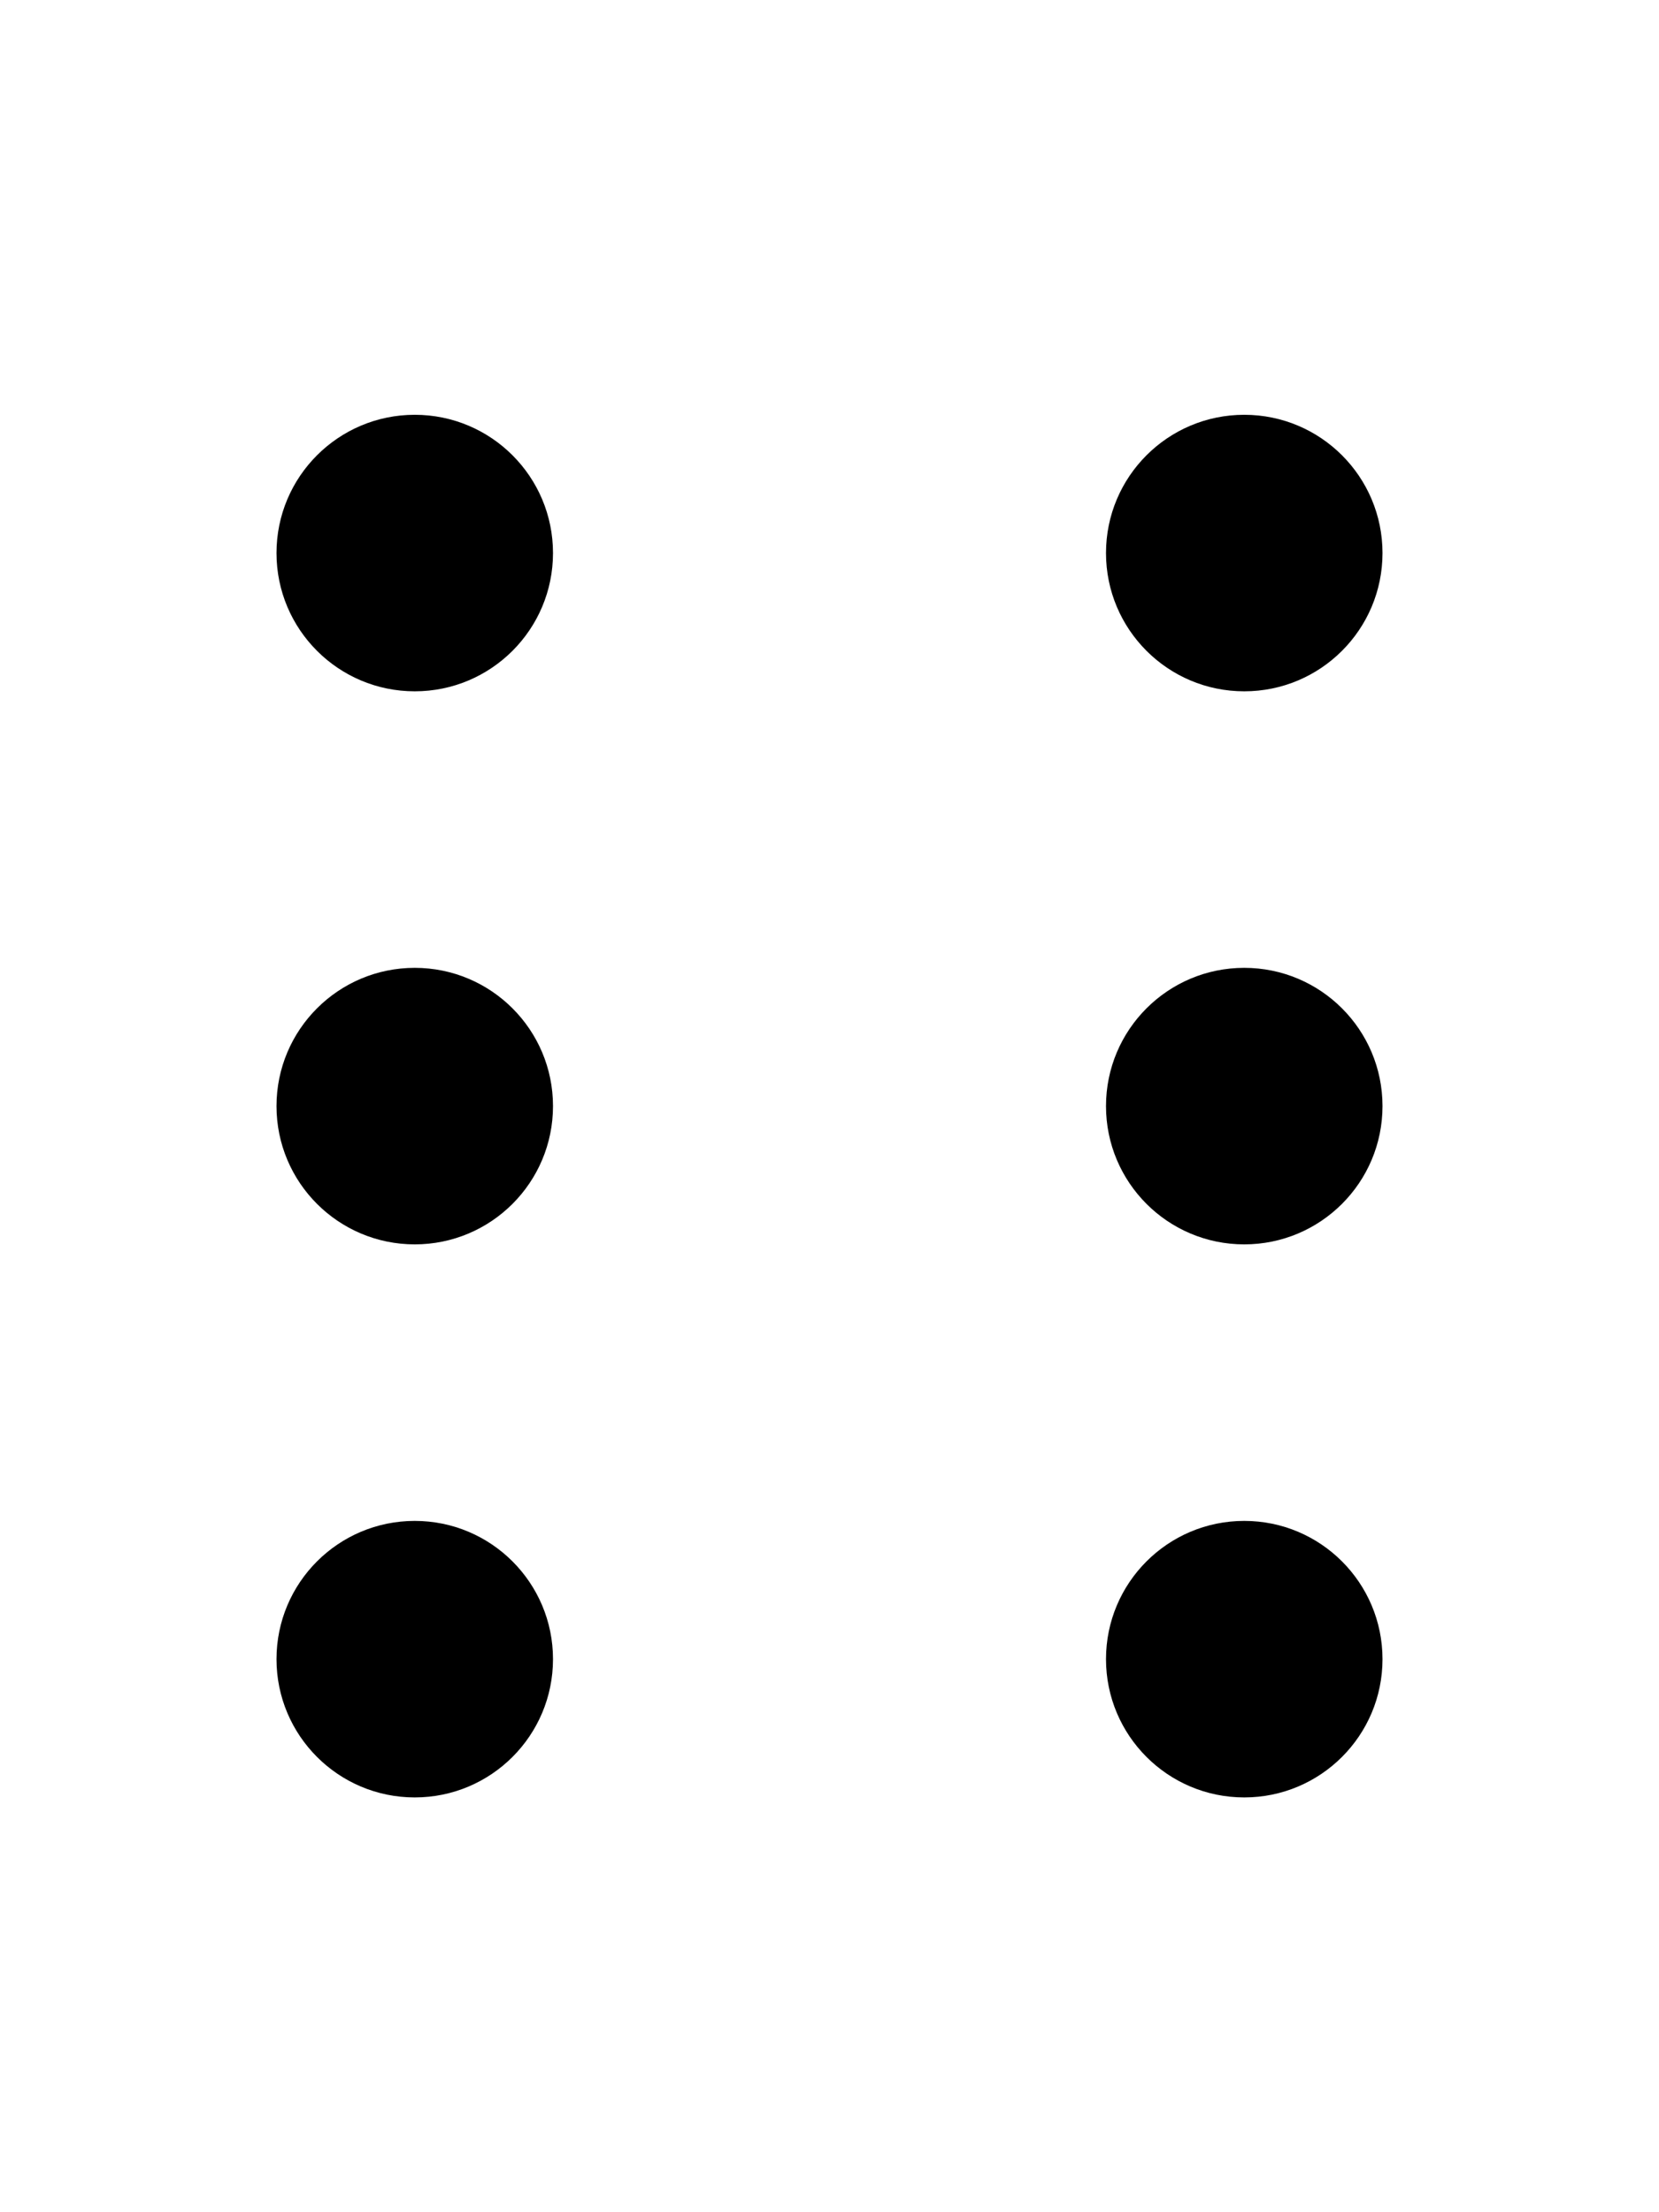<svg width="12" height="16" viewBox="0 0 12 16" fill="none" xmlns="http://www.w3.org/2000/svg">
  <circle cx="3" cy="4" r="1" fill="currentColor"/>
  <circle cx="9" cy="4" r="1" fill="currentColor"/>
  <circle cx="3" cy="8" r="1" fill="currentColor"/>
  <circle cx="9" cy="8" r="1" fill="currentColor"/>
  <circle cx="3" cy="12" r="1" fill="currentColor"/>
  <circle cx="9" cy="12" r="1" fill="currentColor"/>
</svg>